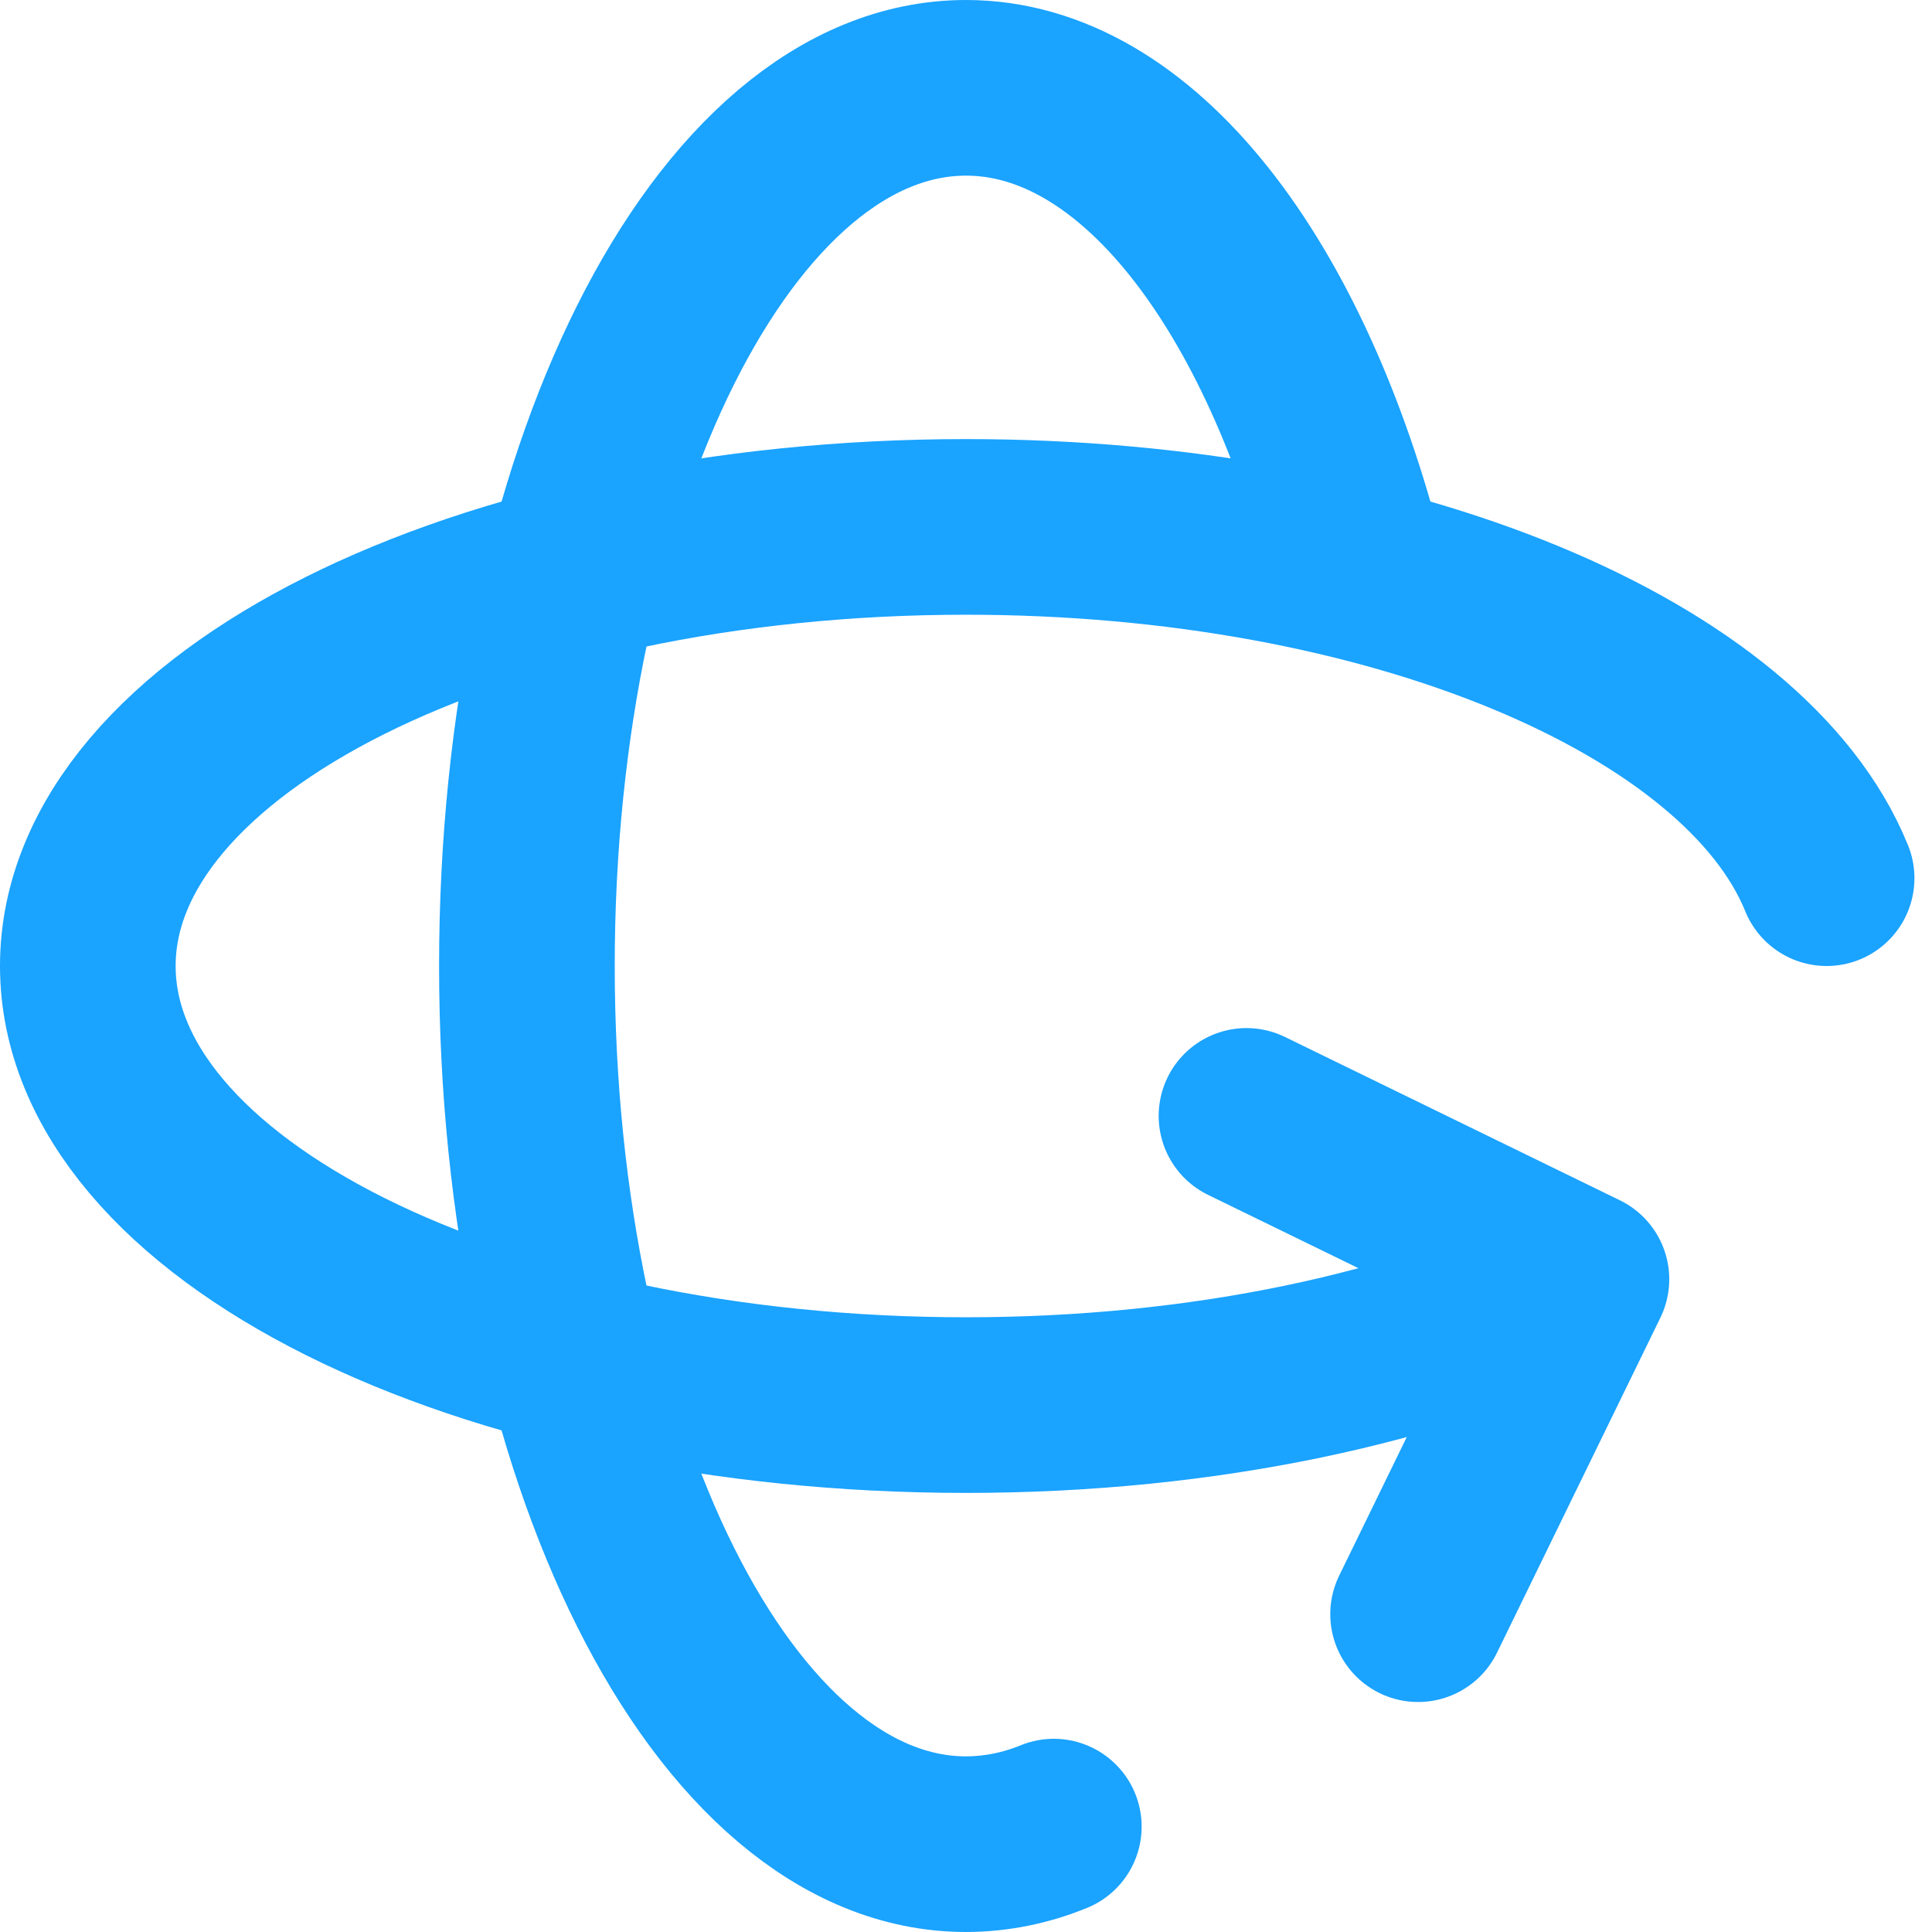 <svg width="22" height="22" viewBox="0 0 22 22" fill="none" xmlns="http://www.w3.org/2000/svg">
<g id="Group">
<path id="Vector" d="M15.466 6.5C14.643 3.237 12.952 1 11 1C8.239 1 6 5.477 6 11C6 16.523 8.239 21 11 21C11.343 20.999 11.676 20.932 12 20.8M14.194 12.707L18.008 14.567L16.148 18.381" stroke="#1AA3FF" stroke-width="2" stroke-linecap="round" stroke-linejoin="round"/>
<path id="Vector_2" d="M18 14.57C16.196 15.455 13.726 16 11 16C5.477 16 1 13.761 1 11C1 8.239 5.477 6 11 6C15.838 6 19.873 7.718 20.8 10" stroke="#1AA3FF" stroke-width="2" stroke-linecap="round" stroke-linejoin="round"/>
</g>
</svg>
